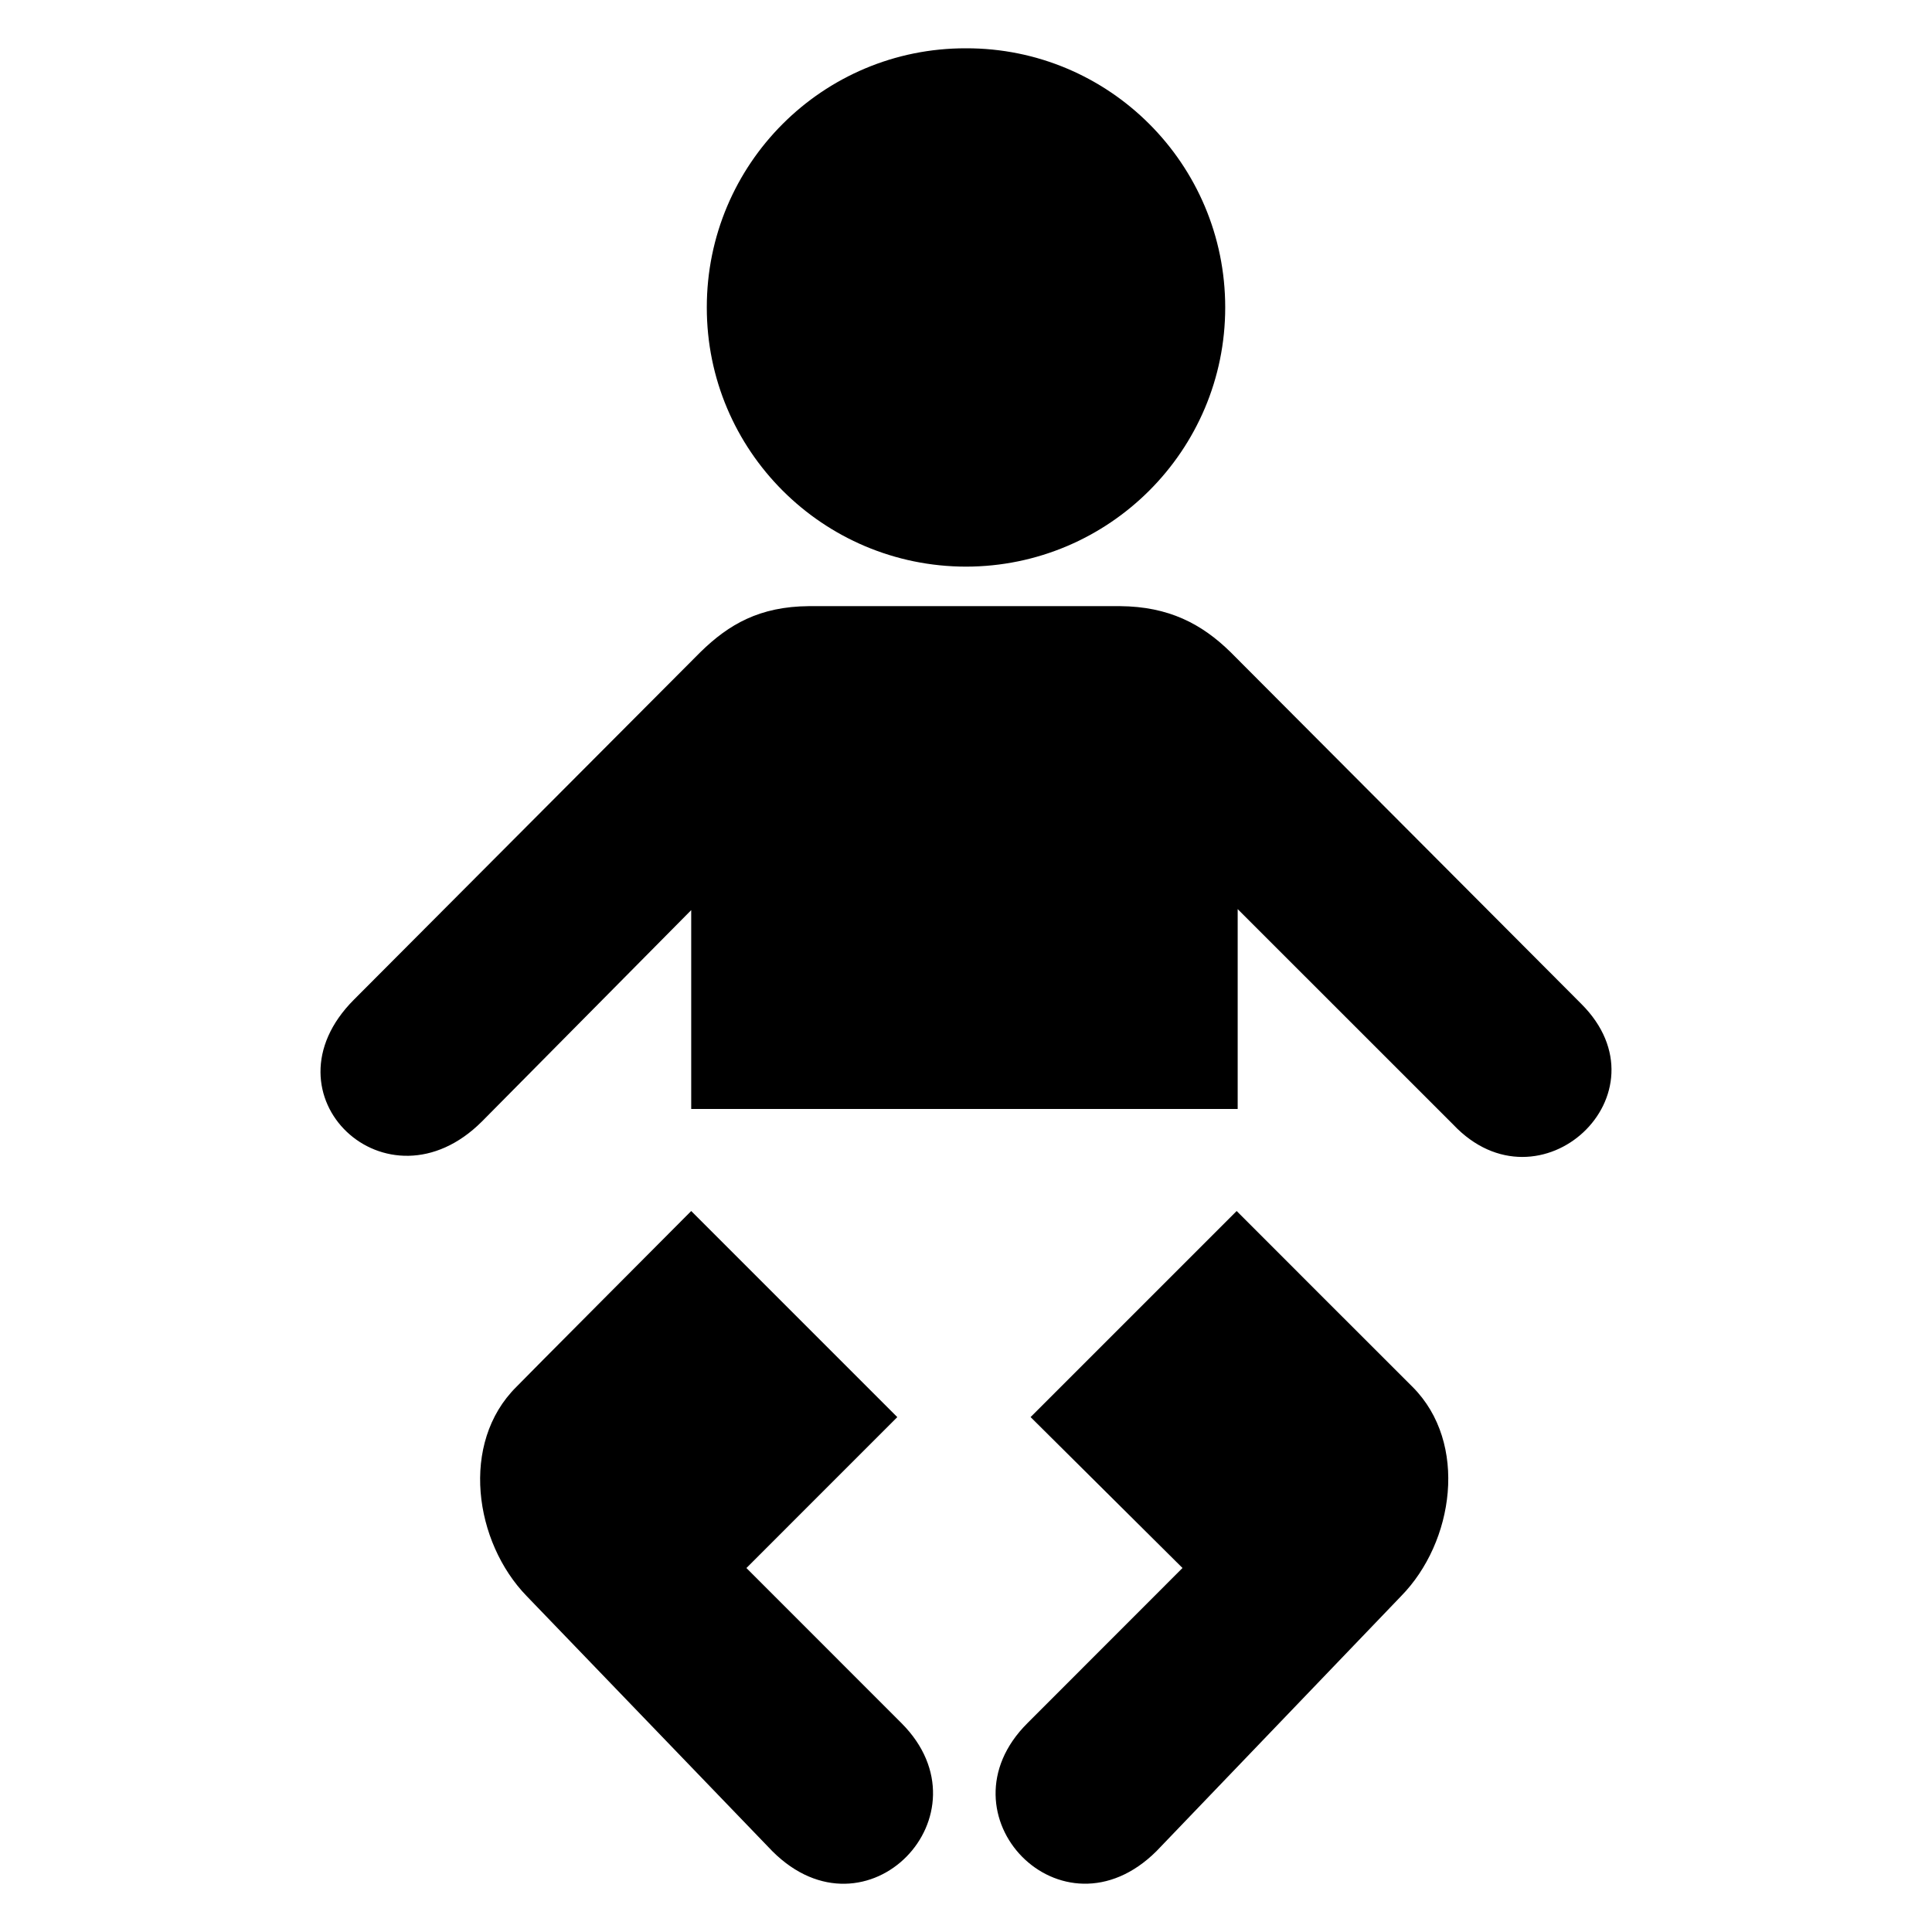 <?xml version="1.0" encoding="utf-8"?>
<!-- Generator: Adobe Illustrator 16.2.1, SVG Export Plug-In . SVG Version: 6.00 Build 0)  -->
<!DOCTYPE svg PUBLIC "-//W3C//DTD SVG 1.1//EN" "http://www.w3.org/Graphics/SVG/1.1/DTD/svg11.dtd">
<svg version="1.1"
	 id="Layer_1" xmlns:dc="http://purl.org/dc/elements/1.1/" xmlns:cc="http://creativecommons.org/ns#" xmlns:rdf="http://www.w3.org/1999/02/22-rdf-syntax-ns#" xmlns:svg="http://www.w3.org/2000/svg" xmlns:sodipodi="http://sodipodi.sourceforge.net/DTD/sodipodi-0.dtd" xmlns:inkscape="http://www.inkscape.org/namespaces/inkscape" inkscape:version="0.48.2 r9819" sodipodi:docname="noun_project_47.svg"
	 xmlns="http://www.w3.org/2000/svg" xmlns:xlink="http://www.w3.org/1999/xlink" x="0px" y="0px" width="100px" height="100px"
	 viewBox="0 0 100 100" enable-background="new 0 0 100 100" xml:space="preserve">
<path id="path11" d="M35.777,62.682L46.444,73.35l-7.81,7.811l8.027,8.029c4.719,4.729-1.811,11.498-6.683,6.629L27.263,82.615
	c-2.714-2.792-3.466-7.922-0.538-10.828C26.726,71.766,35.777,62.682,35.777,62.682L35.777,62.682z M64.009,62.682L53.343,73.348
	l7.863,7.811l-8.024,8.029c-4.751,4.729,1.779,11.498,6.676,6.628l12.662-13.2c2.742-2.792,3.494-7.922,0.596-10.828
	C73.086,71.766,64.009,62.682,64.009,62.682L64.009,62.682z M50.001,57.401H35.777V47.108l-10.83,10.938
	c-4.907,4.906-11.549-1.377-6.627-6.304l17.941-17.996c1.465-1.433,3.059-2.352,5.604-2.372h8.137l0,0h7.973
	c2.514,0.02,4.219,0.912,5.711,2.372l18.156,18.209c4.672,4.651-2.151,10.993-6.627,6.25L64.062,47.055V57.4L50.001,57.401
	L50.001,57.401L50.001,57.401z M50.001,29.329c7.405-0.008,13.416-6.013,13.416-13.415c0-7.423-6.007-13.43-13.416-13.414
	c-7.416-0.017-13.422,5.991-13.417,13.414C36.579,23.316,42.586,29.321,50.001,29.329L50.001,29.329z"/>
</svg>
